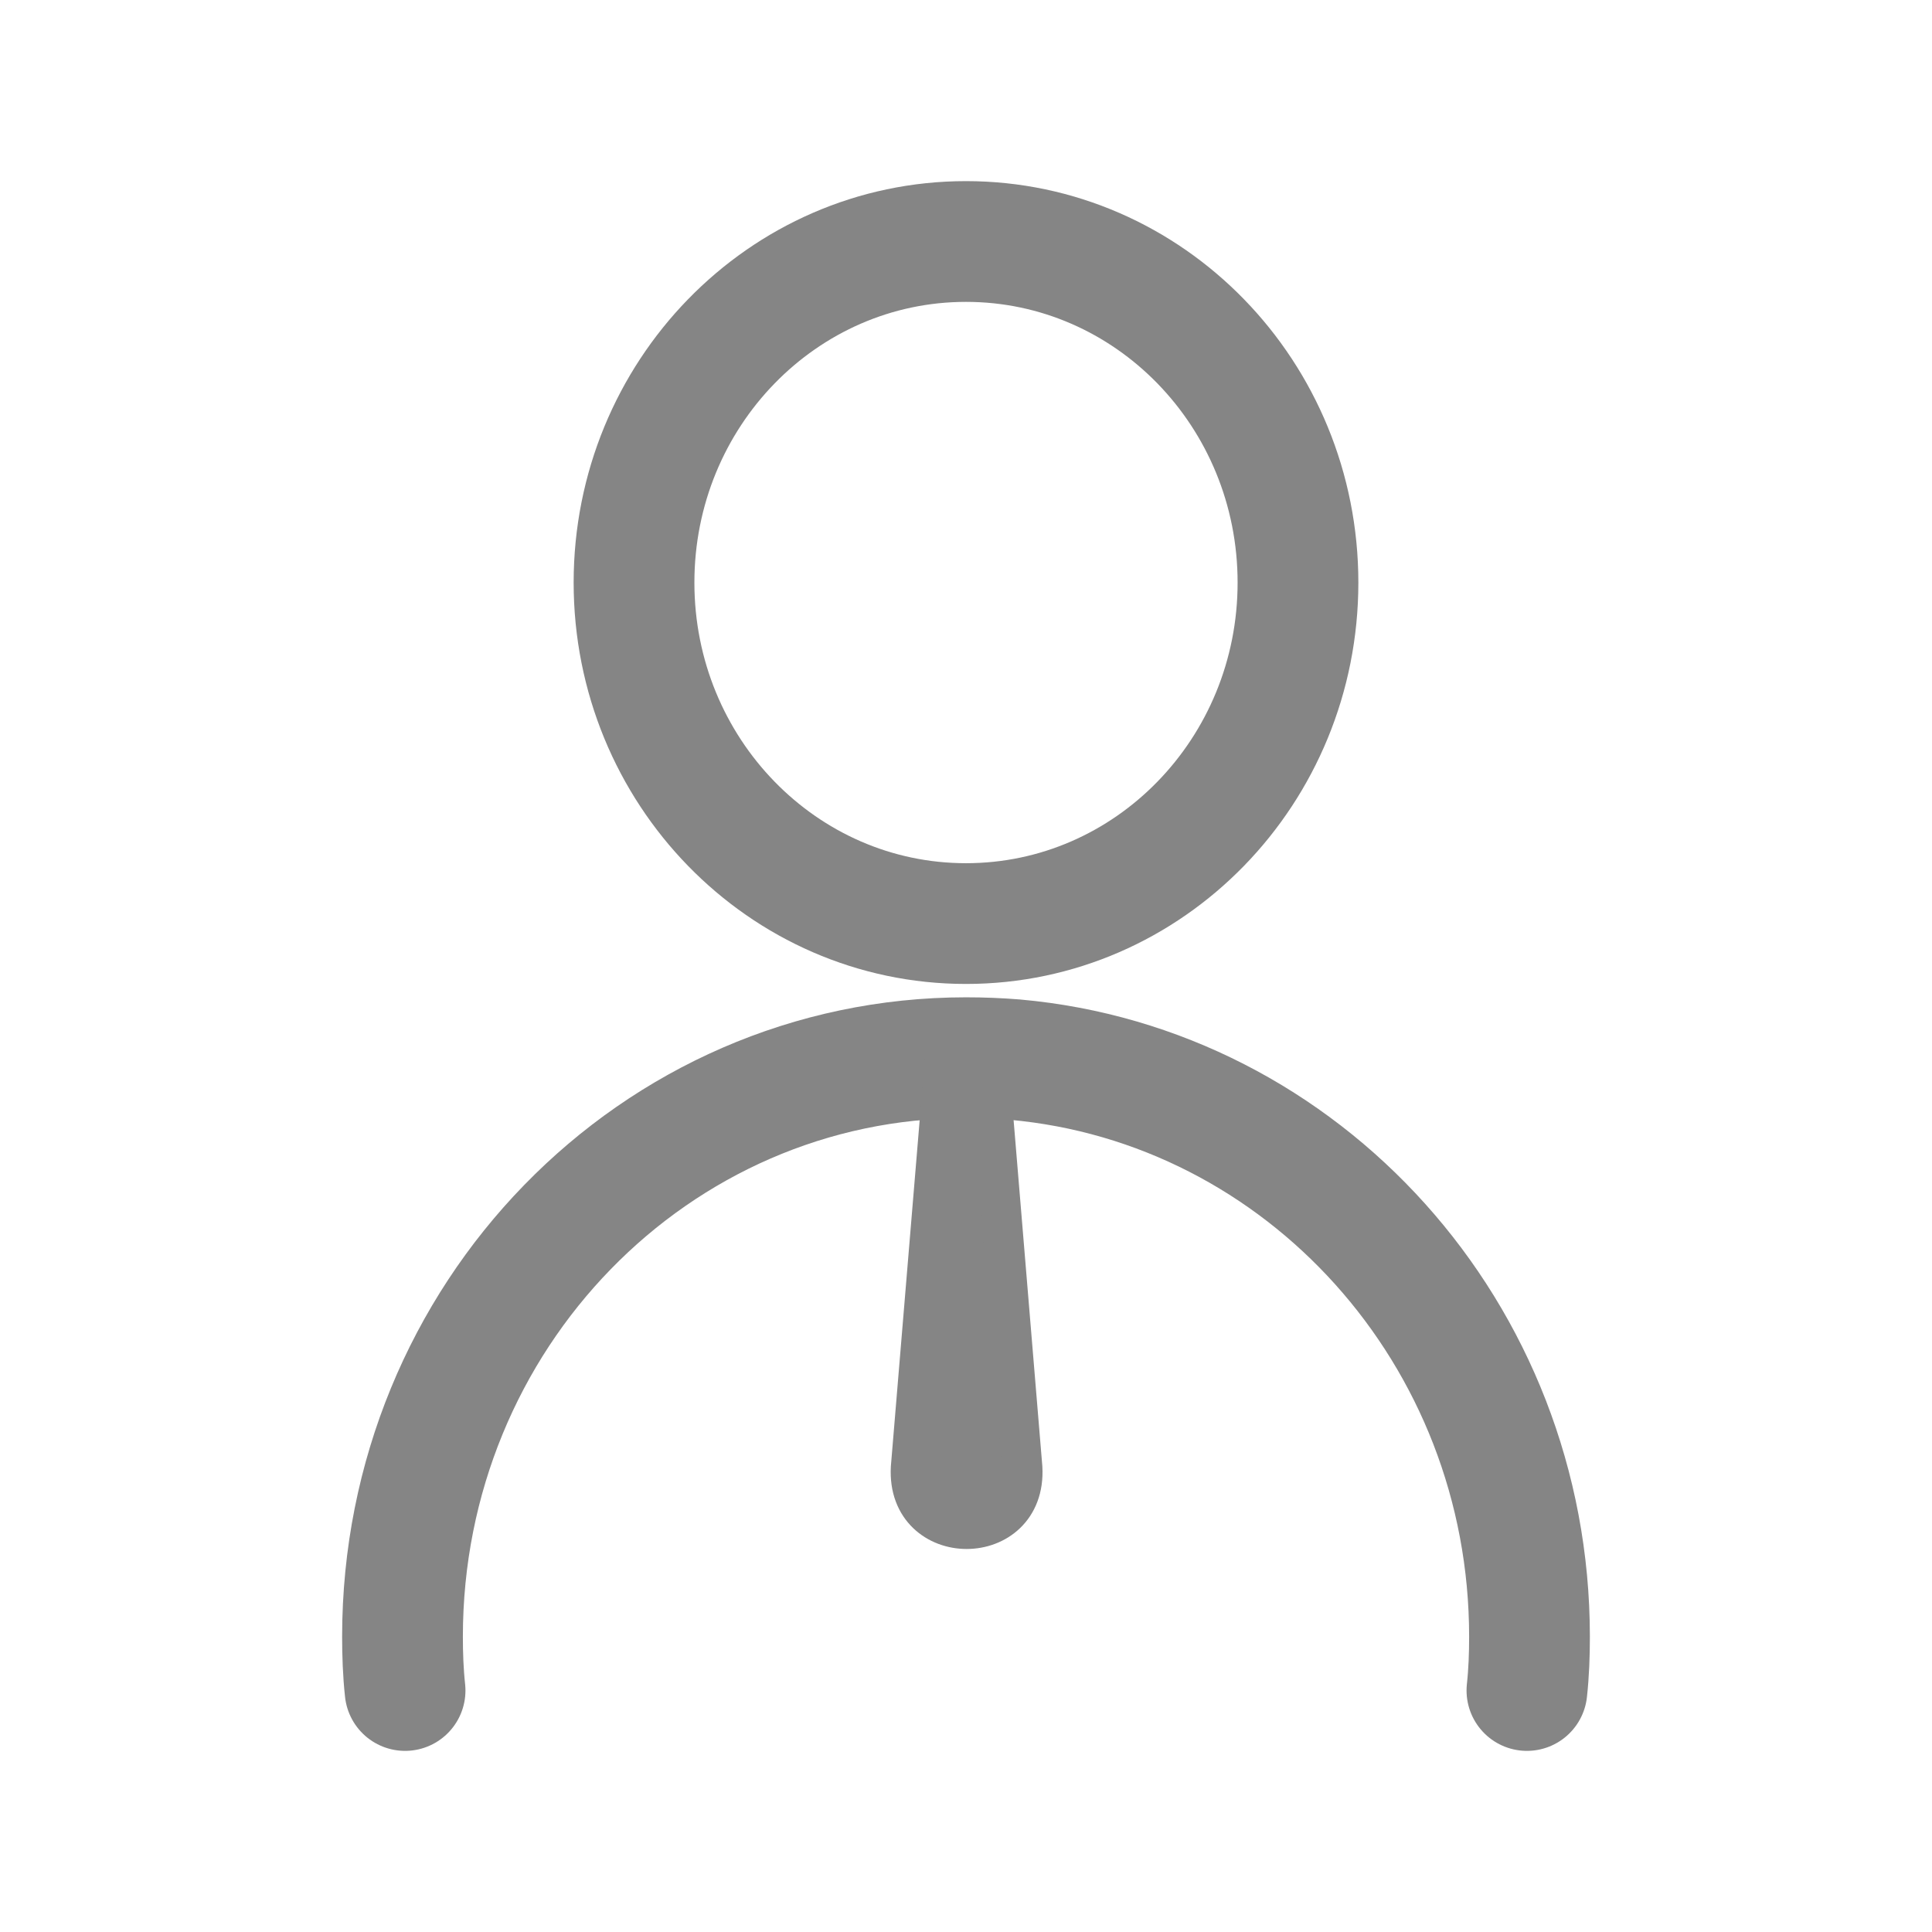 <svg width="24" height="24" viewBox="0 0 24 24" fill="none" xmlns="http://www.w3.org/2000/svg">
<g id="employees-icon">
<g id="Group 2237">
<path id="Vector" d="M12 11.473C14.278 11.473 16.124 9.577 16.124 7.237C16.124 4.897 14.278 3 12 3C9.723 3 7.876 4.897 7.876 7.237C7.876 9.577 9.723 11.473 12 11.473Z" stroke="#858585" stroke-width="1.5" stroke-linecap="round" stroke-linejoin="round"/>
<path id="Vector_2" d="M5.032 21C5.008 20.78 5 20.551 5 20.331C5 16.355 8.131 13.139 12 13.139C12.207 13.139 12.405 13.147 12.604 13.163C16.187 13.482 19 16.567 19 20.331C19 20.559 18.992 20.78 18.968 21" stroke="#858585" stroke-width="1.5" stroke-linecap="round" stroke-linejoin="round"/>
<path id="Vector_3" d="M12.278 13.163L12.699 18.233C12.755 19.245 11.261 19.245 11.316 18.233L11.738 13.163C11.761 12.829 12.262 12.829 12.286 13.163H12.278Z" fill="#858585" stroke="#858585" stroke-width="0.5"/>
</g>
</g>
</svg>
